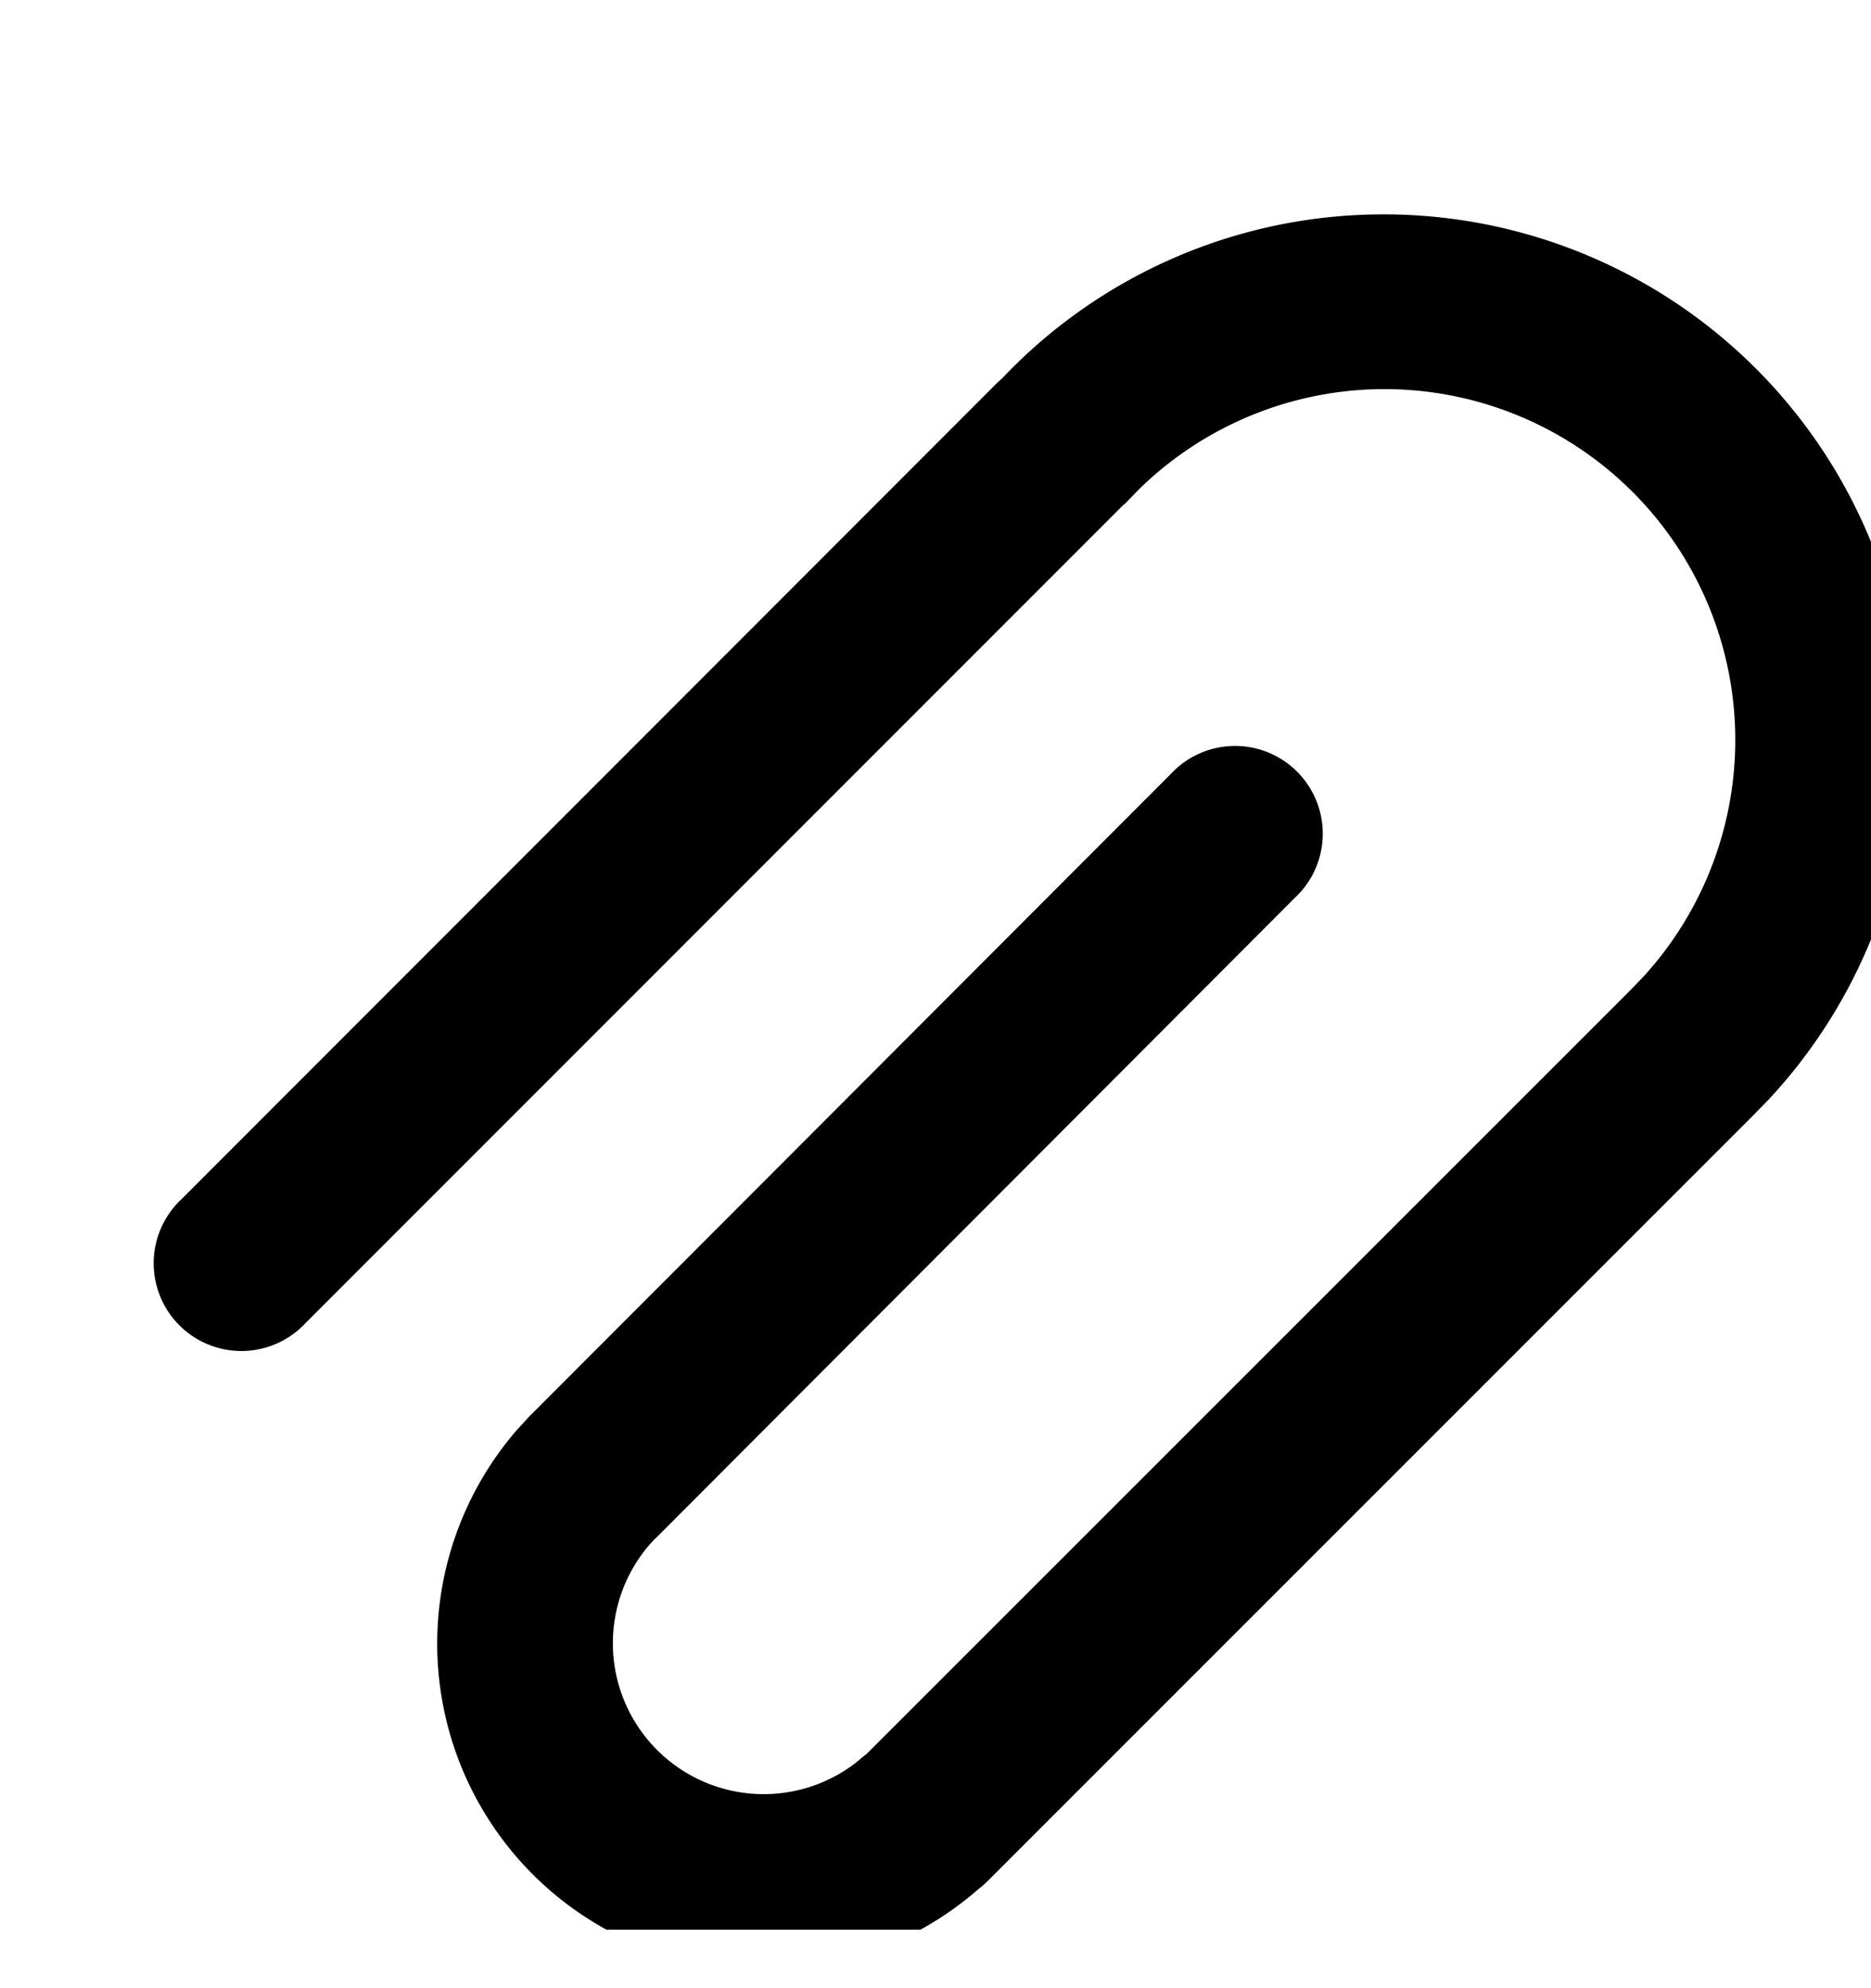 <svg xmlns="http://www.w3.org/2000/svg" width="16" height="17" fill="none" viewBox="0 0 16 17">
  <g clip-path="url(#a)">
    <path fill="#000" d="M11.833 1.833a4.5 4.5 0 0 1 3.297 7.563l-.142.146-6.545 6.545-.04.037-.042.034a2.79 2.79 0 0 1-3.94-3.932l.112-.122.01-.009 5.47-5.478a.75.75 0 1 1 1.06 1.06l-5.468 5.478-.008.006a1.29 1.29 0 0 0 1.717 1.915L7.406 15v.002l6.527-6.526.119-.123a3 3 0 0 0-4.315-4.166l-.116.12-.014.01-6.994 6.996a.75.75 0 1 1-1.06-1.06l6.98-6.985.036-.032a4.489 4.489 0 0 1 3.264-1.403Z"/>
  </g>
  <defs>
    <clipPath id="a">
      <path fill="#fff" d="M0 .5h16v16H0z"/>
    </clipPath>
  </defs>
</svg>
